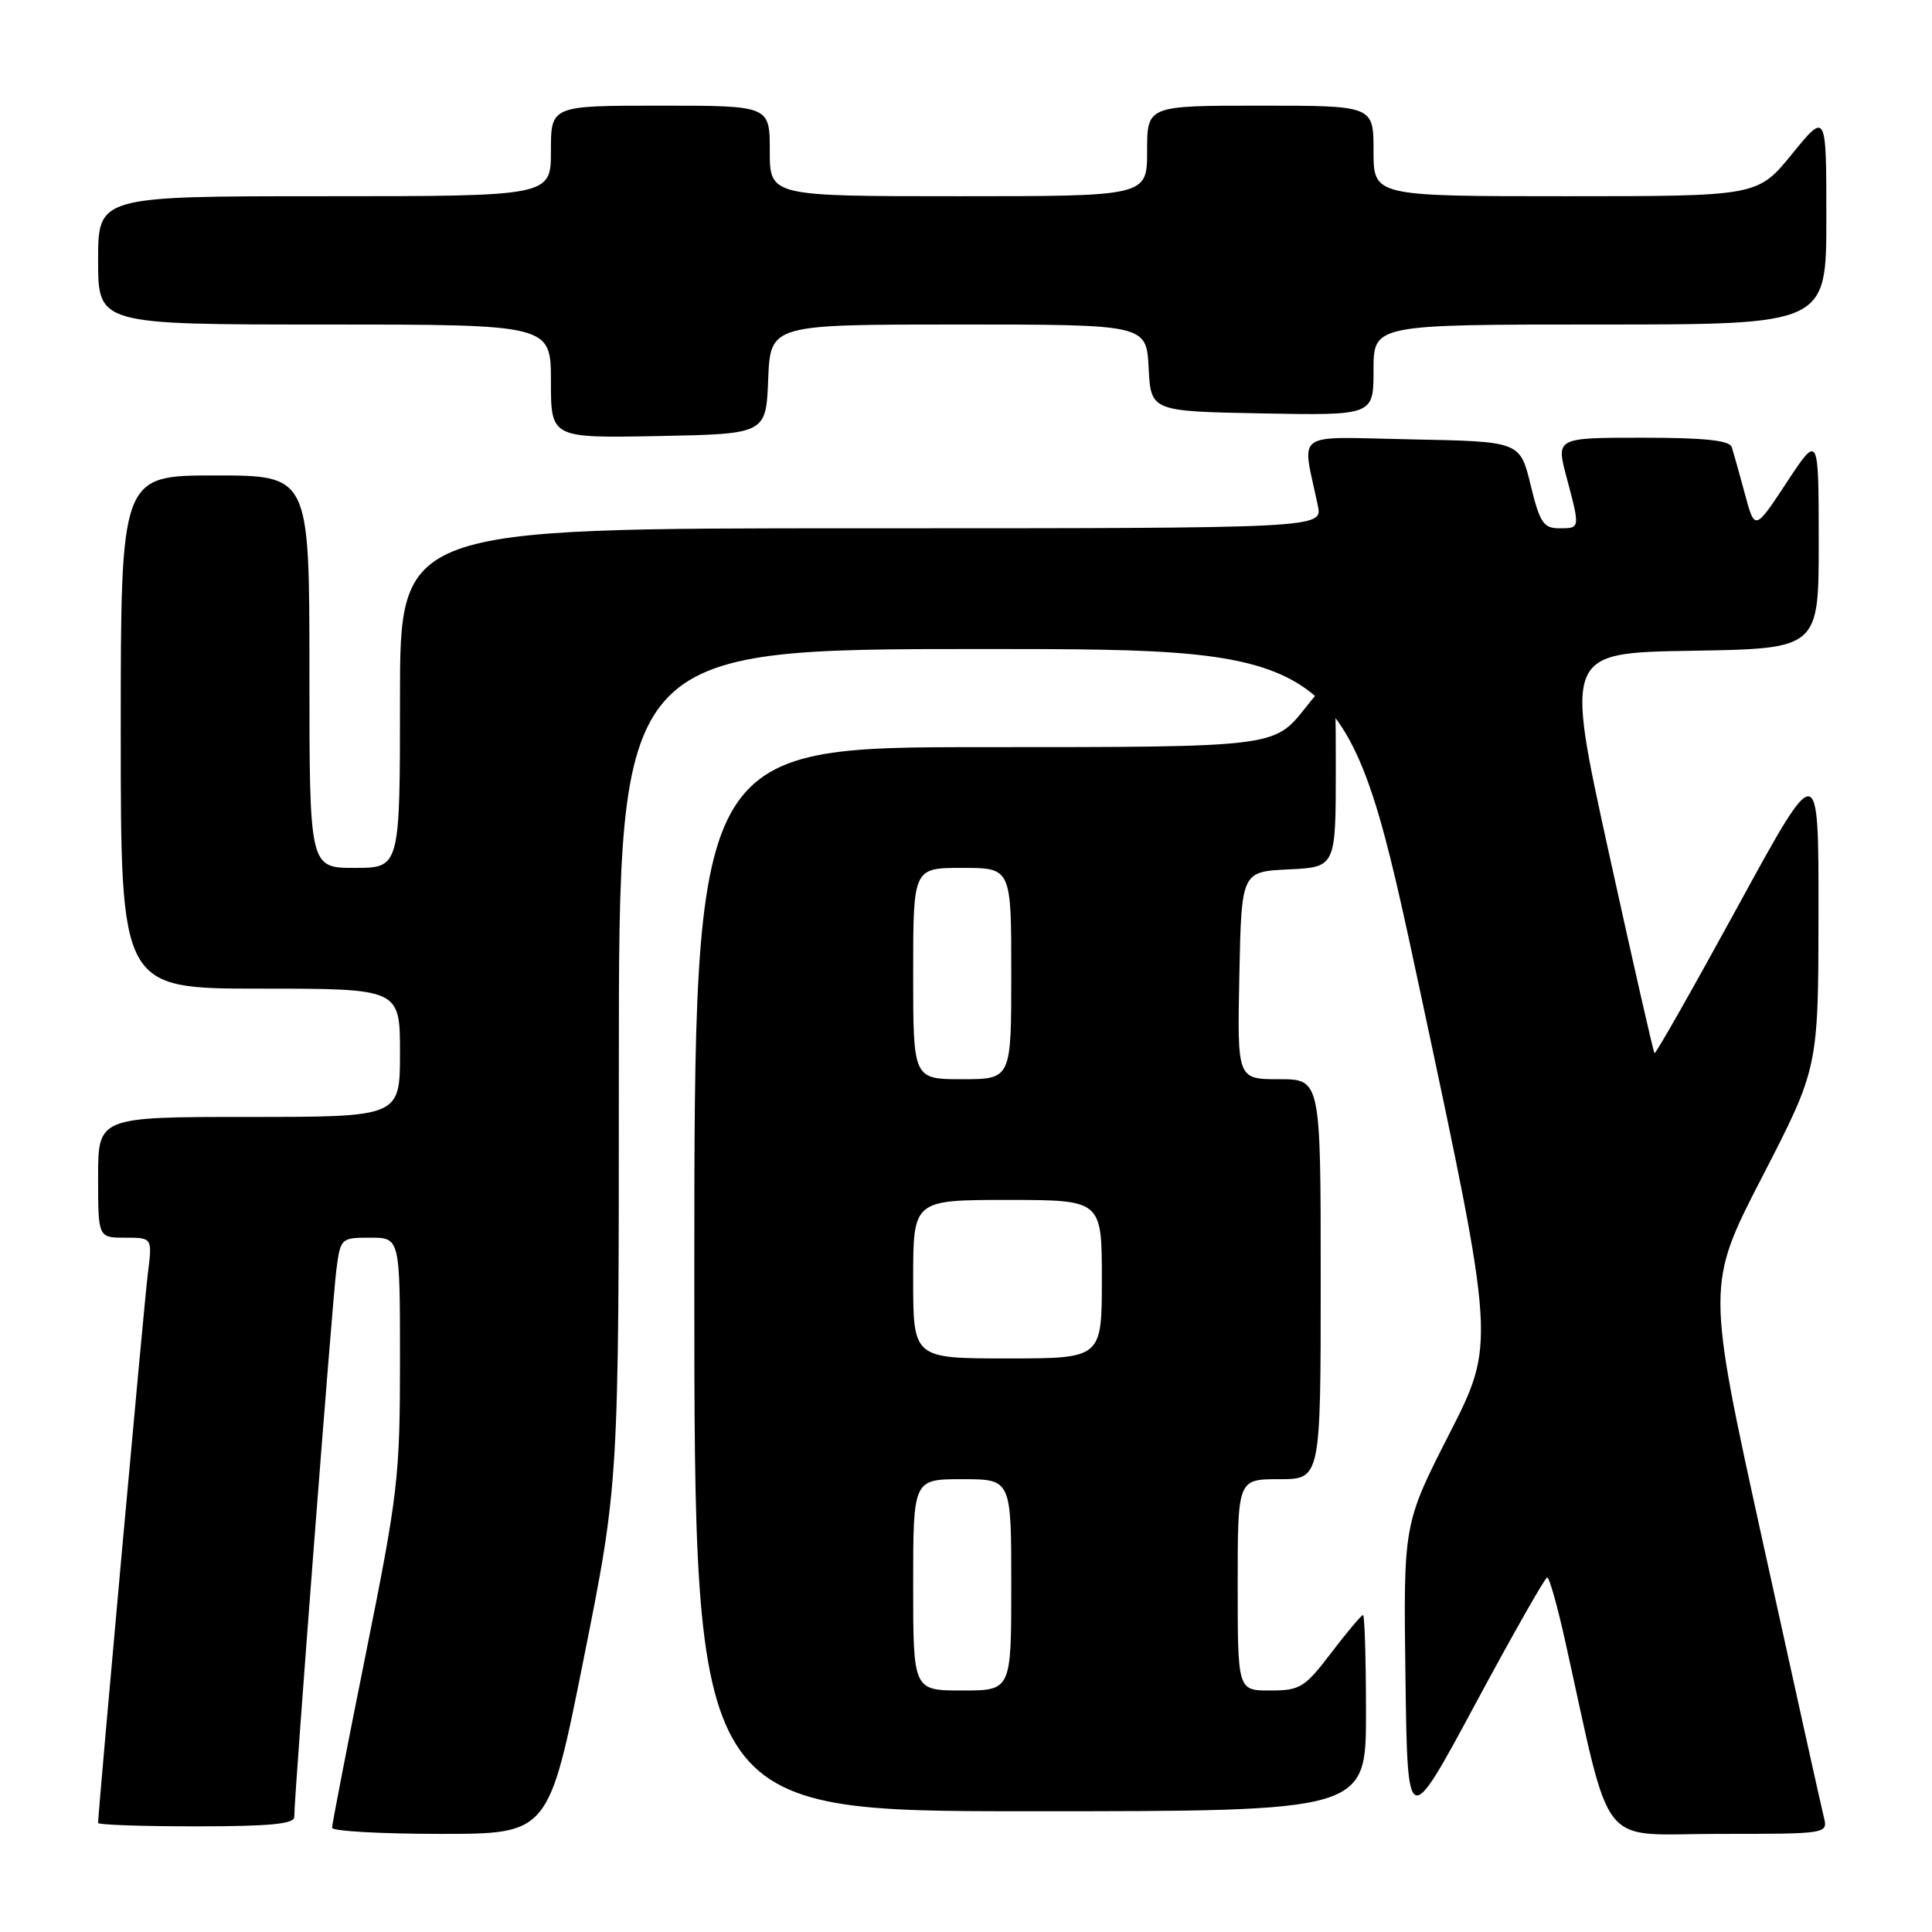 <?xml version="1.0" encoding="UTF-8" standalone="no"?>
<!DOCTYPE svg PUBLIC "-//W3C//DTD SVG 1.1//EN" "http://www.w3.org/Graphics/SVG/1.1/DTD/svg11.dtd" >
<svg xmlns="http://www.w3.org/2000/svg" xmlns:xlink="http://www.w3.org/1999/xlink" version="1.1" viewBox="0 0 256 256">
 <g >
 <path fill="currentColor"
d=" M 77.35 219.75 C 82.00 196.50 82.00 196.50 82.00 141.25 C 82.00 86.00 82.00 86.00 130.25 86.00 C 178.50 86.01 178.50 86.01 188.32 132.02 C 198.14 178.03 198.14 178.03 192.05 189.98 C 185.96 201.93 185.96 201.93 186.23 222.22 C 186.50 242.50 186.50 242.50 195.50 225.77 C 200.45 216.57 204.73 209.03 205.01 209.02 C 205.29 209.01 206.34 212.71 207.35 217.25 C 213.70 245.78 211.50 243.00 227.70 243.00 C 242.22 243.00 242.22 243.00 241.66 240.75 C 241.35 239.51 237.72 223.15 233.60 204.40 C 226.10 170.29 226.10 170.29 233.52 155.90 C 240.94 141.50 240.94 141.50 240.96 121.00 C 240.98 100.50 240.98 100.50 230.24 120.16 C 224.33 130.97 219.38 139.70 219.23 139.55 C 219.08 139.41 216.35 127.41 213.16 112.90 C 207.37 86.50 207.37 86.50 224.18 86.23 C 241.00 85.95 241.00 85.95 240.99 71.73 C 240.98 57.50 240.98 57.50 236.75 63.92 C 232.52 70.34 232.52 70.34 231.20 65.42 C 230.47 62.71 229.69 59.94 229.47 59.25 C 229.18 58.35 225.89 58.00 217.62 58.00 C 206.18 58.00 206.18 58.00 207.58 63.25 C 209.39 70.06 209.40 70.00 206.61 70.00 C 204.52 70.00 204.03 69.26 202.81 64.25 C 201.41 58.50 201.41 58.50 187.07 58.22 C 171.05 57.91 172.52 56.88 174.62 67.00 C 175.25 70.00 175.25 70.00 114.12 70.00 C 53.00 70.00 53.00 70.00 53.00 92.50 C 53.00 115.00 53.00 115.00 47.00 115.00 C 41.00 115.00 41.00 115.00 41.00 89.00 C 41.00 63.00 41.00 63.00 28.50 63.00 C 16.00 63.00 16.00 63.00 16.00 97.00 C 16.00 131.00 16.00 131.00 34.50 131.00 C 53.00 131.00 53.00 131.00 53.00 139.50 C 53.00 148.00 53.00 148.00 33.00 148.00 C 13.00 148.00 13.00 148.00 13.00 156.00 C 13.00 164.00 13.00 164.00 16.59 164.00 C 20.19 164.00 20.19 164.00 19.59 168.75 C 19.10 172.62 13.00 240.02 13.00 241.55 C 13.00 241.80 18.85 242.00 26.00 242.00 C 35.74 242.00 39.00 241.69 38.99 240.75 C 38.97 238.19 44.04 172.33 44.57 168.25 C 45.11 164.06 45.18 164.00 49.06 164.00 C 53.00 164.00 53.00 164.00 53.00 180.31 C 53.00 195.67 52.74 197.94 48.50 219.00 C 46.02 231.31 44.00 241.74 44.00 242.19 C 44.00 242.63 50.46 243.00 58.35 243.00 C 72.71 243.00 72.71 243.00 77.35 219.75 Z  M 181.00 227.00 C 181.00 219.85 180.82 214.00 180.61 214.00 C 180.39 214.00 178.50 216.25 176.40 219.00 C 172.87 223.63 172.27 224.00 168.29 224.00 C 164.00 224.00 164.00 224.00 164.00 210.00 C 164.00 196.00 164.00 196.00 169.50 196.00 C 175.00 196.00 175.00 196.00 175.00 169.50 C 175.00 143.00 175.00 143.00 169.47 143.00 C 163.94 143.00 163.94 143.00 164.22 129.25 C 164.50 115.50 164.50 115.50 170.75 115.20 C 177.00 114.90 177.00 114.90 177.00 101.82 C 177.00 88.74 177.00 88.74 172.91 93.87 C 168.83 99.00 168.83 99.00 130.41 99.00 C 92.00 99.00 92.00 99.00 92.00 169.50 C 92.00 240.00 92.00 240.00 136.50 240.00 C 181.00 240.00 181.00 240.00 181.00 227.00 Z  M 101.79 50.25 C 102.09 43.00 102.09 43.00 126.99 43.00 C 151.90 43.00 151.90 43.00 152.20 48.75 C 152.50 54.50 152.50 54.50 167.25 54.78 C 182.00 55.05 182.00 55.05 182.00 49.03 C 182.00 43.00 182.00 43.00 212.00 43.00 C 242.00 43.00 242.00 43.00 242.00 28.91 C 242.00 14.82 242.00 14.82 237.45 20.41 C 232.89 26.00 232.89 26.00 207.45 26.00 C 182.00 26.00 182.00 26.00 182.00 20.00 C 182.00 14.00 182.00 14.00 167.00 14.00 C 152.00 14.00 152.00 14.00 152.00 20.00 C 152.00 26.00 152.00 26.00 127.00 26.00 C 102.00 26.00 102.00 26.00 102.00 20.00 C 102.00 14.00 102.00 14.00 87.50 14.00 C 73.00 14.00 73.00 14.00 73.00 20.00 C 73.00 26.00 73.00 26.00 43.00 26.00 C 13.00 26.00 13.00 26.00 13.00 34.50 C 13.00 43.00 13.00 43.00 43.00 43.00 C 73.00 43.00 73.00 43.00 73.00 50.53 C 73.00 58.05 73.00 58.05 87.25 57.78 C 101.50 57.50 101.50 57.50 101.79 50.25 Z  M 121.00 210.00 C 121.00 196.00 121.00 196.00 127.50 196.00 C 134.00 196.00 134.00 196.00 134.00 210.00 C 134.00 224.00 134.00 224.00 127.50 224.00 C 121.00 224.00 121.00 224.00 121.00 210.00 Z  M 121.00 169.50 C 121.00 159.00 121.00 159.00 133.50 159.00 C 146.00 159.00 146.00 159.00 146.00 169.50 C 146.00 180.00 146.00 180.00 133.50 180.00 C 121.00 180.00 121.00 180.00 121.00 169.50 Z  M 121.00 129.00 C 121.00 115.00 121.00 115.00 127.50 115.00 C 134.00 115.00 134.00 115.00 134.00 129.00 C 134.00 143.00 134.00 143.00 127.50 143.00 C 121.00 143.00 121.00 143.00 121.00 129.00 Z "/>
</g>
</svg>